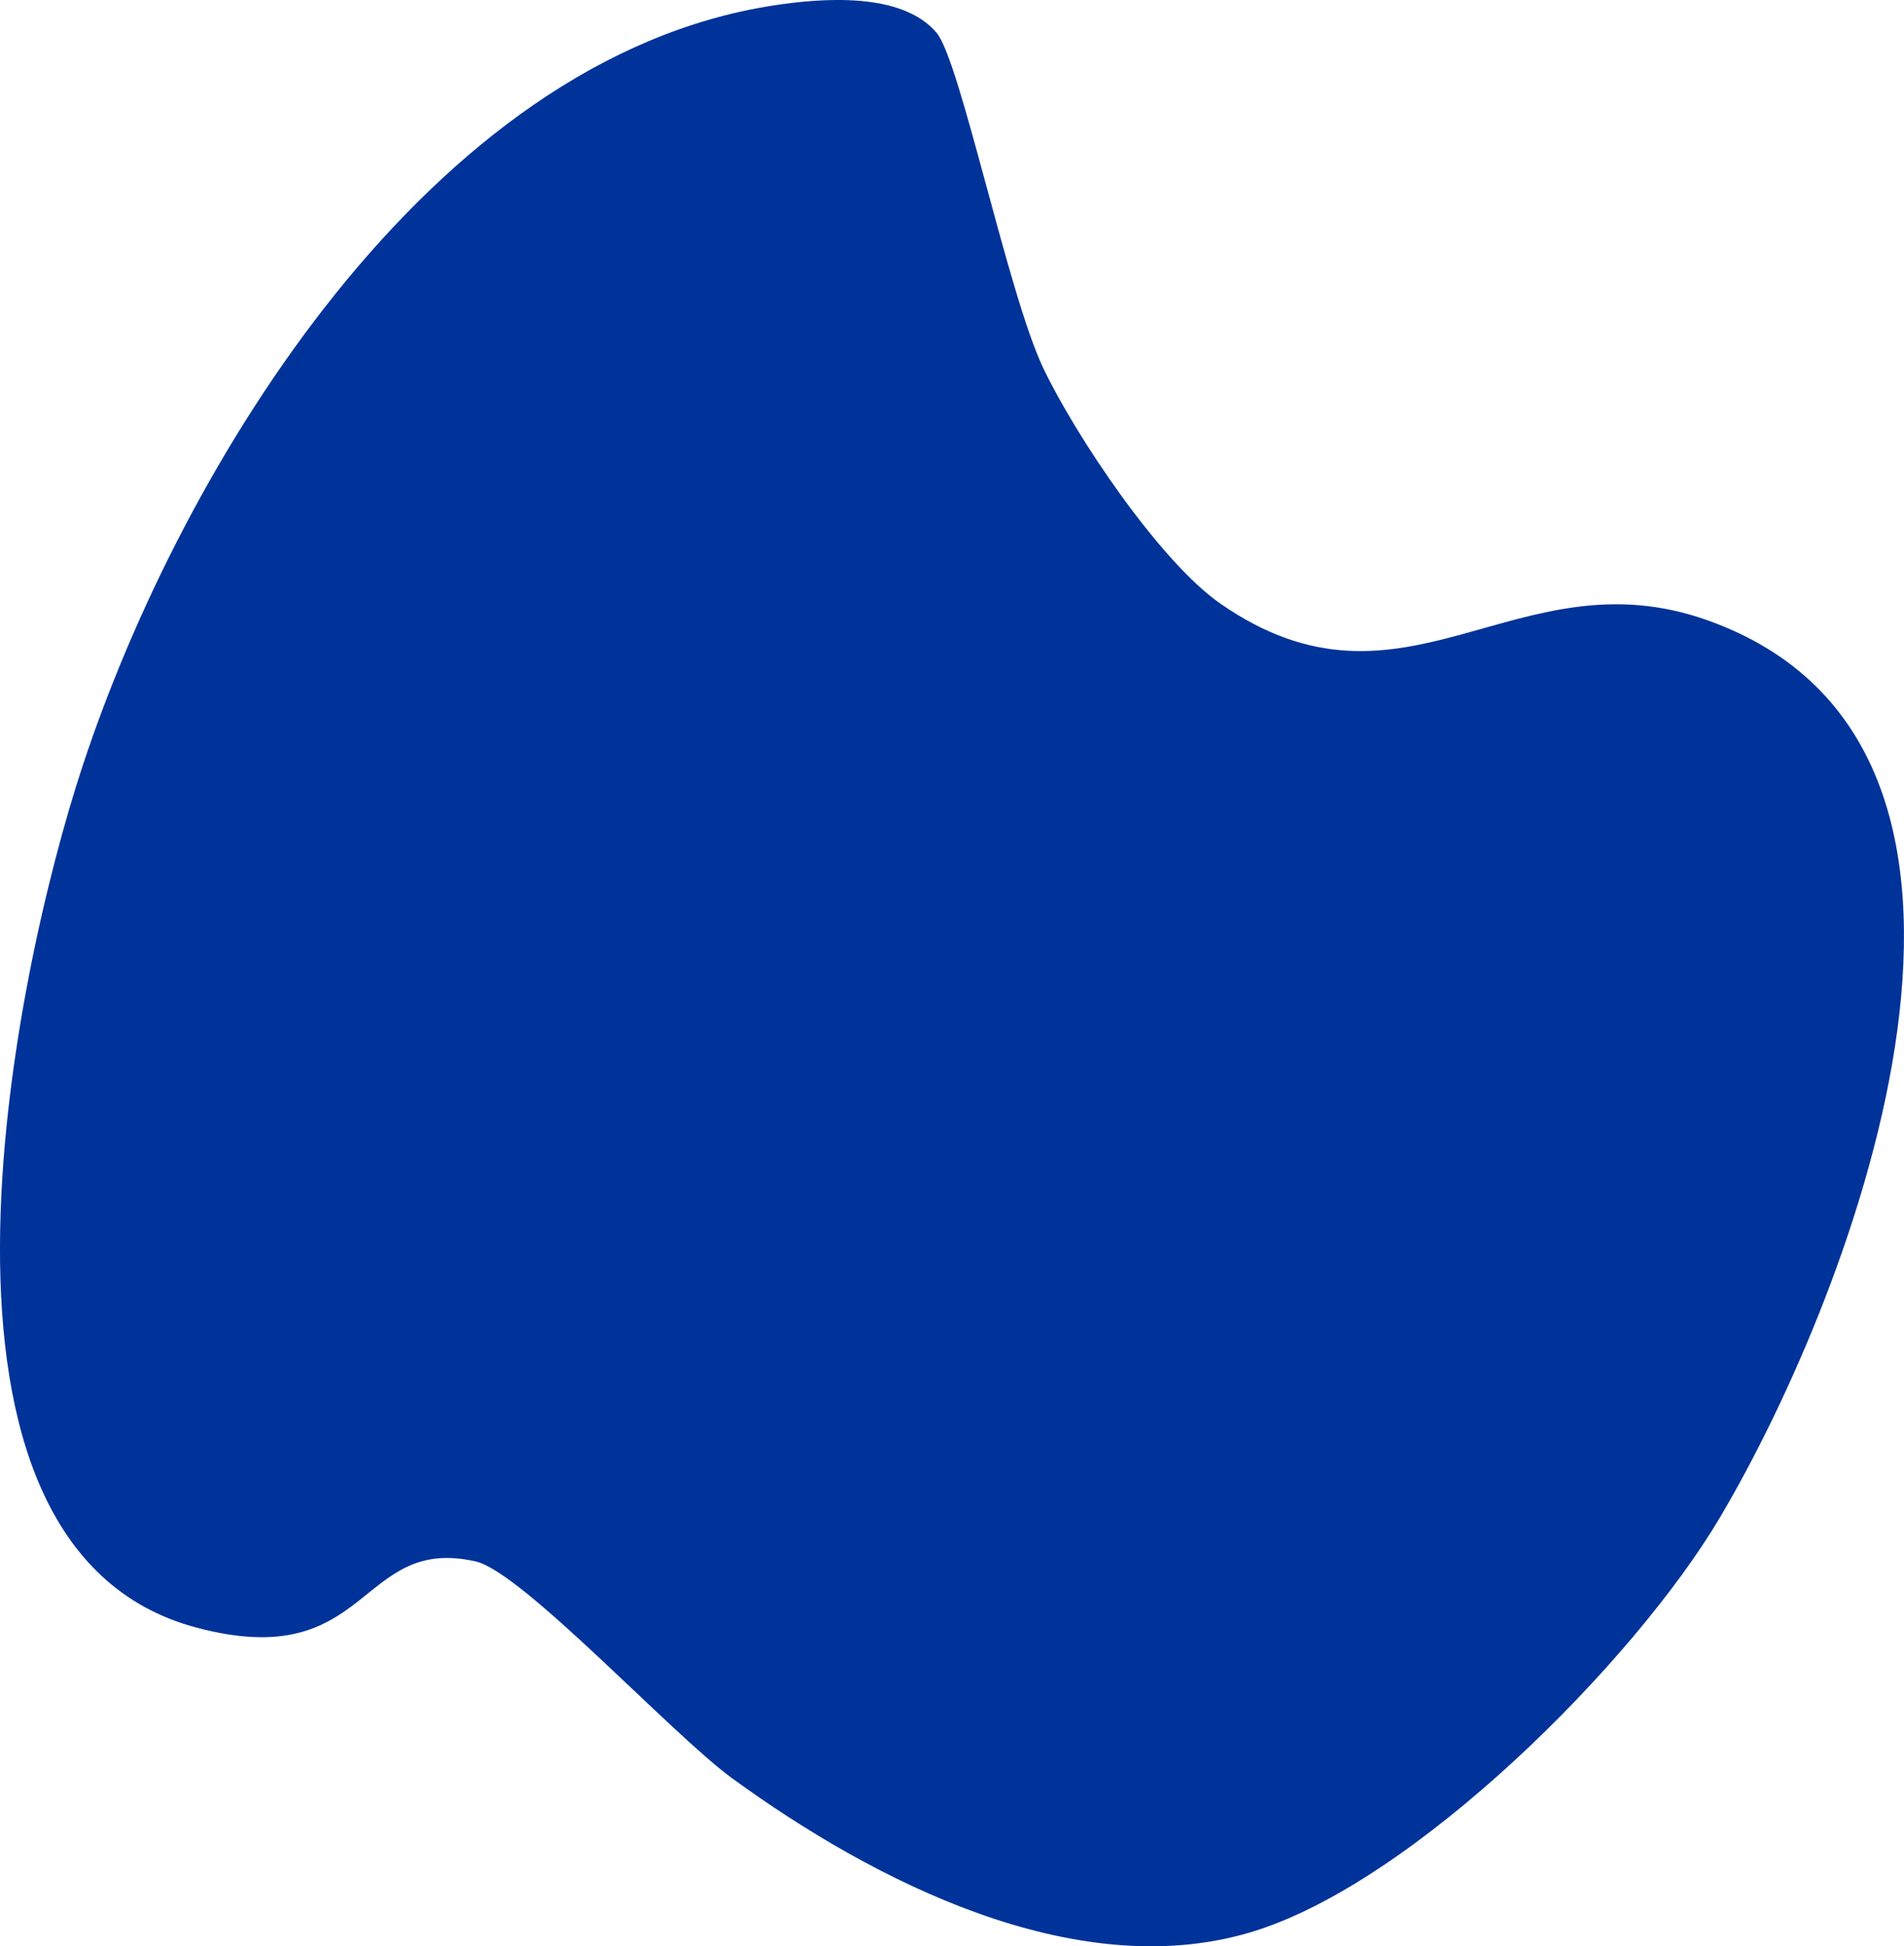 <?xml version="1.0" encoding="UTF-8"?>
<svg id="Layer_2" data-name="Layer 2" xmlns="http://www.w3.org/2000/svg" viewBox="0 0 379.55 387.94">
  <defs>
    <style>
      .cls-1 {
        fill: #039;
      }
    </style>
  </defs>
  <g id="Layer_1-2" data-name="Layer 1">
    <path class="cls-1" d="M154.03,1.11c9.74-1.51,25.74-2.79,32.67,5.42,4.77,5.66,14.24,52.16,21.3,66.92,6.5,13.58,23.18,38.46,35.27,46.87,36.77,25.55,58.95-10.26,97.1,3.32,70.54,25.11,29.57,133.06,2.52,178.79-17.03,28.8-61.23,73.14-93.68,82.76-35,10.37-75.21-10.3-103.26-30.72-12.09-8.8-41.82-41.13-51.14-43.23-23.66-5.34-20.72,22.53-55.73,13.17C-20.95,308.35,2.42,195.21,16.5,152.57,36.28,92.67,85.66,11.71,154.03,1.11Z"/>
  </g>
</svg>